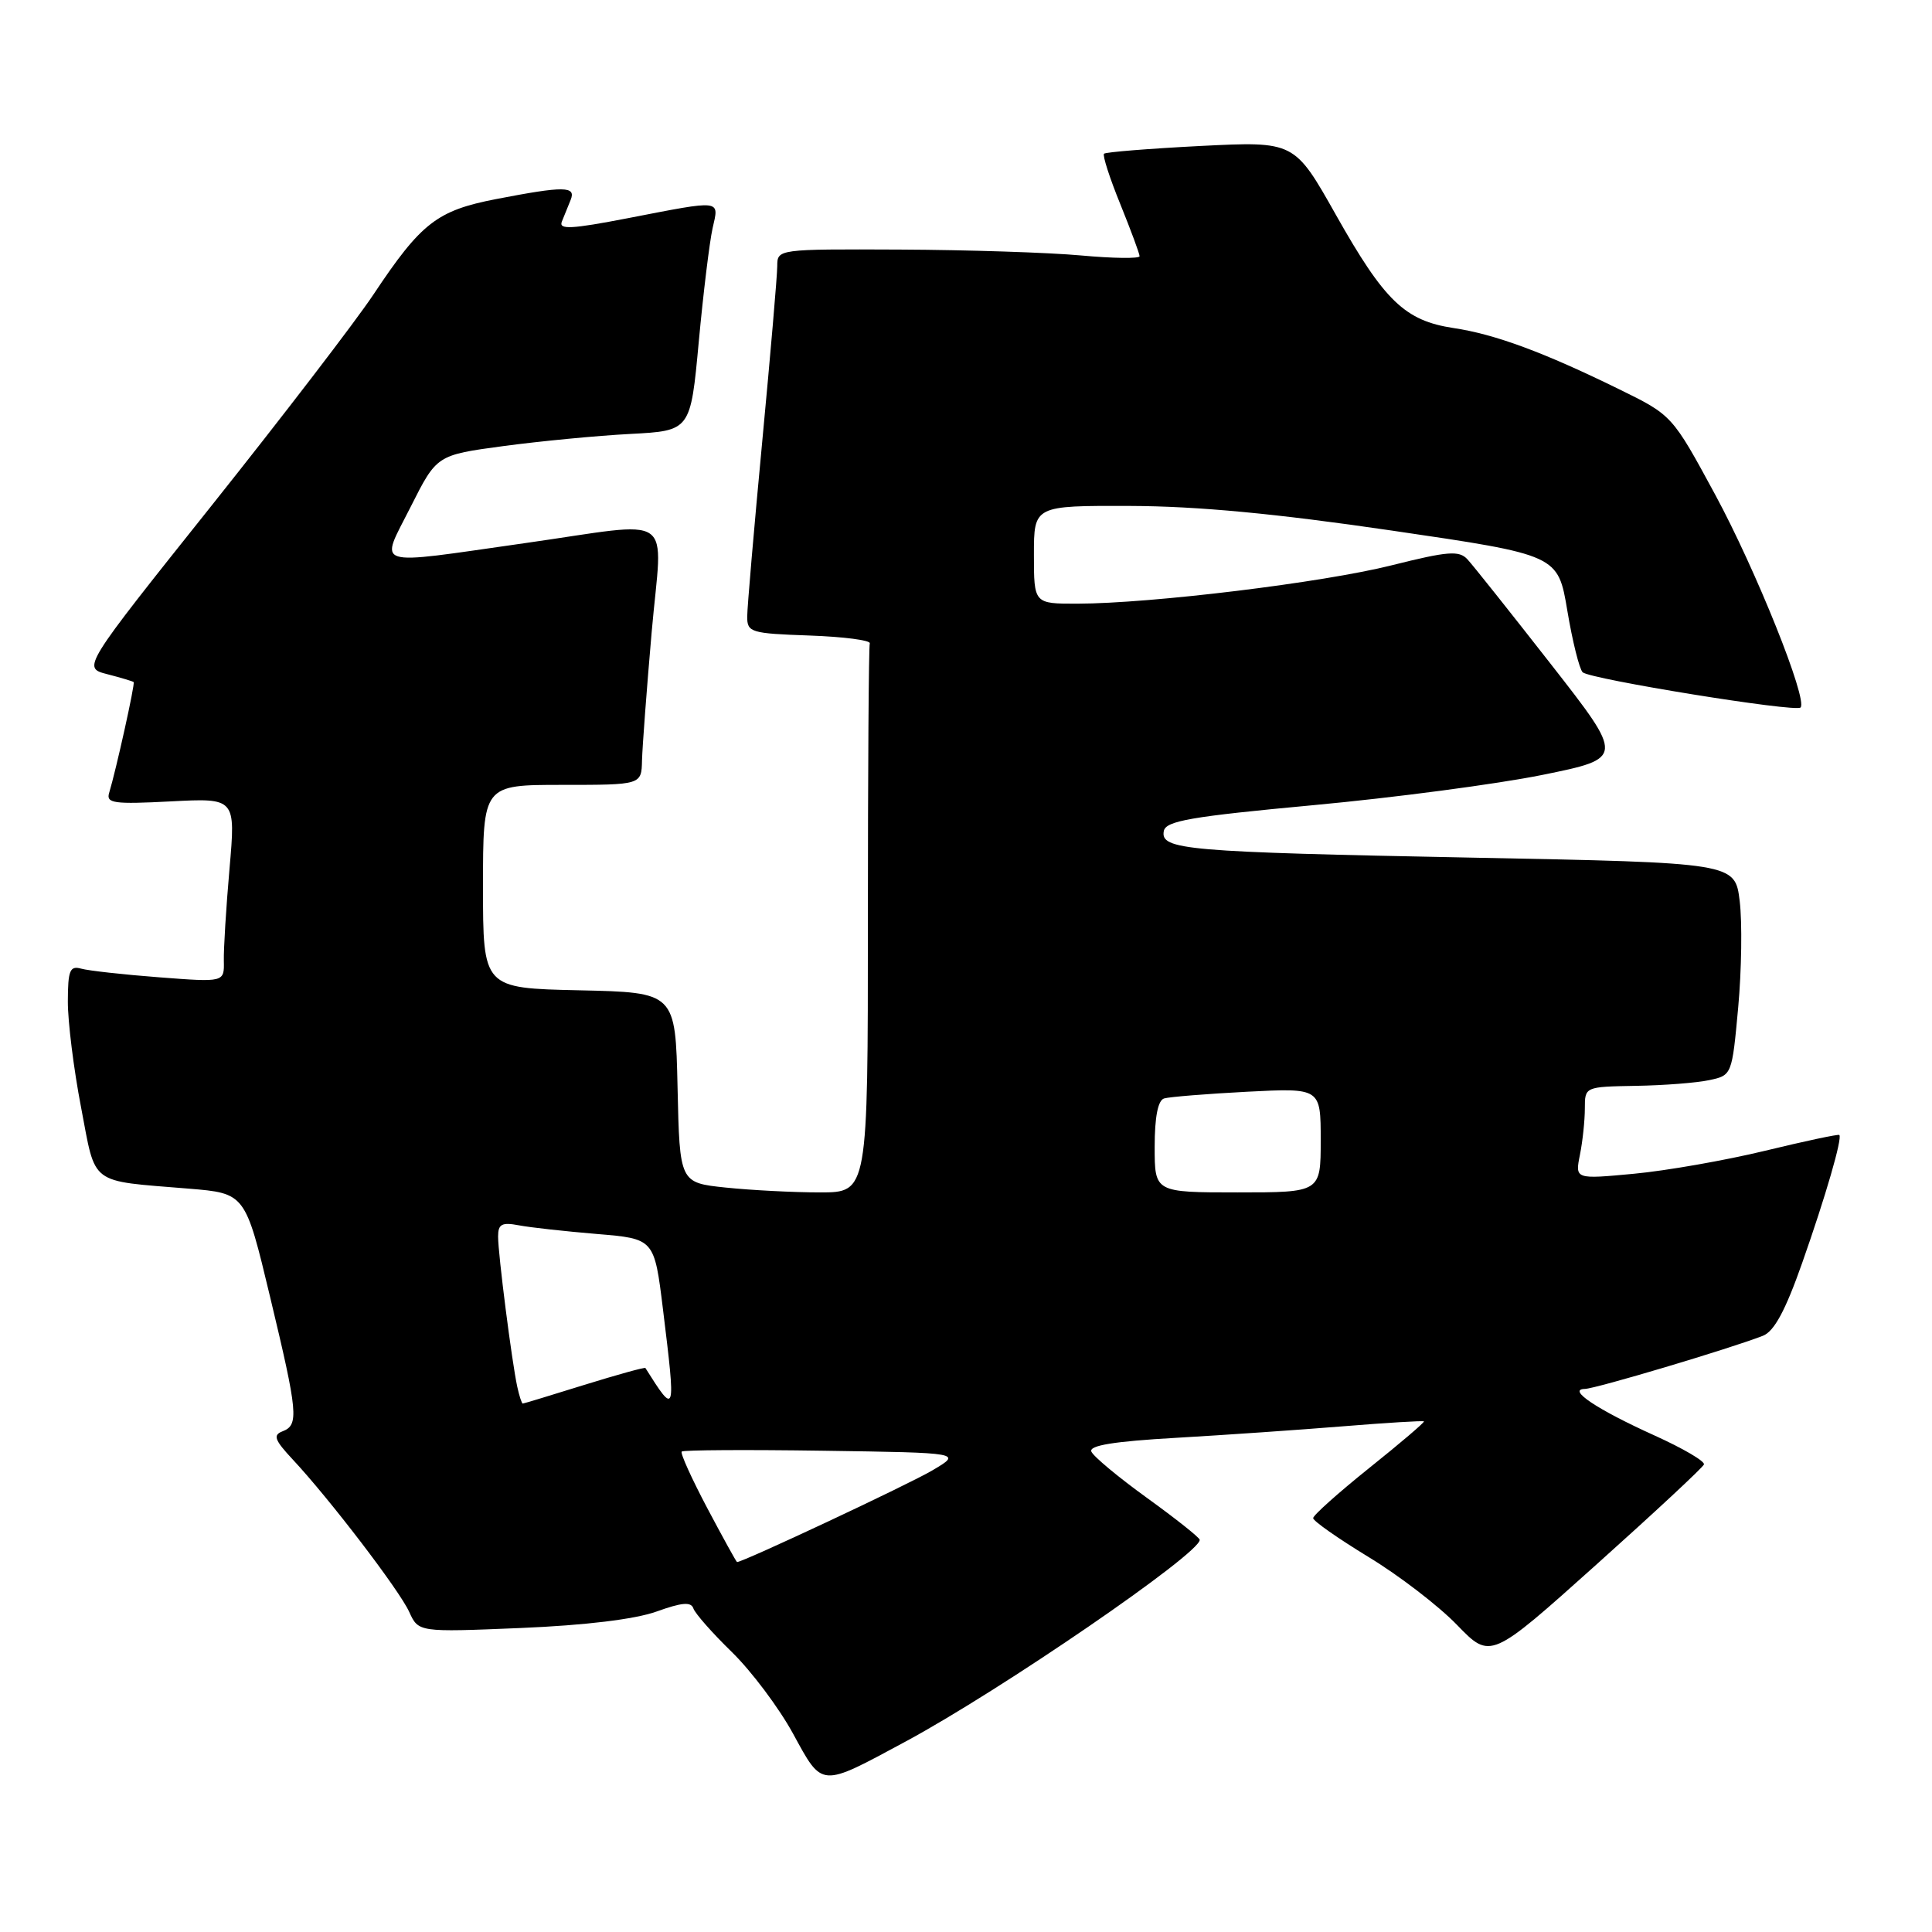 <?xml version="1.0" encoding="UTF-8" standalone="no"?>
<!DOCTYPE svg PUBLIC "-//W3C//DTD SVG 1.1//EN" "http://www.w3.org/Graphics/SVG/1.1/DTD/svg11.dtd" >
<svg xmlns="http://www.w3.org/2000/svg" xmlns:xlink="http://www.w3.org/1999/xlink" version="1.1" viewBox="0 0 256 256">
 <g >
 <path fill="currentColor"
d=" M 120.00 230.76 C 132.60 223.98 159.07 205.82 158.97 204.03 C 158.95 203.74 155.82 201.25 152.01 198.50 C 148.20 195.75 144.87 192.98 144.61 192.34 C 144.28 191.53 147.59 190.99 155.82 190.52 C 162.24 190.15 172.22 189.46 177.99 188.99 C 183.75 188.52 188.56 188.23 188.68 188.34 C 188.79 188.46 185.54 191.23 181.44 194.51 C 177.35 197.79 174.00 200.78 174.00 201.16 C 174.00 201.54 177.30 203.85 181.32 206.30 C 185.35 208.74 190.64 212.80 193.07 215.32 C 197.50 219.89 197.50 219.89 211.50 207.34 C 219.20 200.44 225.63 194.46 225.78 194.05 C 225.94 193.63 223.01 191.92 219.28 190.23 C 211.62 186.77 207.59 184.08 210.00 184.04 C 211.43 184.01 229.17 178.72 233.59 177.00 C 235.09 176.42 236.58 173.65 238.80 167.34 C 241.92 158.48 244.14 150.81 243.72 150.39 C 243.59 150.26 239.17 151.20 233.89 152.48 C 228.60 153.76 220.78 155.13 216.49 155.53 C 208.70 156.26 208.70 156.26 209.35 153.01 C 209.71 151.22 210.00 148.46 210.00 146.87 C 210.00 144.00 210.01 144.00 216.75 143.88 C 220.46 143.82 224.85 143.48 226.50 143.12 C 229.48 142.49 229.50 142.43 230.32 133.49 C 230.77 128.55 230.86 122.21 230.52 119.41 C 229.90 114.32 229.90 114.32 194.98 113.64 C 157.09 112.90 153.74 112.61 154.21 110.12 C 154.47 108.77 157.78 108.20 174.01 106.69 C 184.73 105.70 198.39 103.89 204.37 102.68 C 215.24 100.47 215.24 100.47 205.49 87.99 C 200.12 81.12 195.15 74.87 194.44 74.11 C 193.34 72.92 191.85 73.04 184.43 74.90 C 175.29 77.20 152.55 79.97 142.75 79.99 C 137.00 80.00 137.00 80.00 137.00 73.50 C 137.00 67.00 137.00 67.00 149.75 67.04 C 158.70 67.07 169.05 68.05 184.47 70.31 C 206.44 73.53 206.44 73.53 207.68 80.92 C 208.36 84.99 209.28 88.66 209.71 89.08 C 210.67 89.99 237.93 94.41 238.58 93.75 C 239.58 92.75 232.66 75.50 227.27 65.54 C 221.57 55.02 221.57 55.02 214.53 51.57 C 204.54 46.67 198.10 44.29 192.62 43.47 C 186.16 42.50 183.45 39.89 177.01 28.46 C 171.52 18.72 171.52 18.72 159.10 19.34 C 152.28 19.69 146.51 20.15 146.29 20.37 C 146.07 20.59 147.04 23.60 148.45 27.06 C 149.85 30.52 151.00 33.62 151.00 33.95 C 151.00 34.28 147.51 34.24 143.25 33.85 C 138.99 33.46 128.19 33.11 119.25 33.07 C 103.05 33.00 103.00 33.01 102.99 35.25 C 102.99 36.49 102.09 46.95 101.00 58.50 C 99.91 70.05 99.01 80.49 99.01 81.71 C 99.00 83.79 99.49 83.94 107.25 84.21 C 111.79 84.37 115.39 84.84 115.25 85.25 C 115.11 85.66 115.00 102.20 115.00 122.00 C 115.00 158.00 115.00 158.00 108.65 158.00 C 105.15 158.00 99.54 157.71 96.18 157.36 C 90.06 156.72 90.06 156.72 89.78 144.11 C 89.50 131.50 89.50 131.50 76.75 131.22 C 64.00 130.94 64.00 130.94 64.00 117.47 C 64.00 104.00 64.00 104.00 74.50 104.00 C 85.00 104.00 85.00 104.00 85.07 100.75 C 85.12 98.96 85.69 91.31 86.35 83.75 C 87.77 67.57 89.93 69.08 69.47 71.98 C 48.98 74.89 50.31 75.32 54.42 67.15 C 57.87 60.30 57.87 60.30 66.69 59.11 C 71.53 58.46 79.10 57.73 83.50 57.50 C 91.50 57.08 91.50 57.08 92.59 45.29 C 93.19 38.81 94.02 32.04 94.42 30.25 C 95.29 26.41 95.80 26.47 83.20 28.91 C 75.71 30.36 74.00 30.45 74.45 29.36 C 74.75 28.61 75.27 27.32 75.61 26.50 C 76.36 24.65 74.80 24.63 65.73 26.38 C 57.90 27.90 55.81 29.52 49.50 39.00 C 47.12 42.58 37.46 55.17 28.04 66.99 C 10.90 88.48 10.90 88.48 14.20 89.33 C 16.02 89.80 17.59 90.27 17.71 90.38 C 17.92 90.59 15.37 102.08 14.46 105.07 C 14.04 106.44 15.10 106.58 22.61 106.19 C 31.23 105.74 31.23 105.74 30.41 115.12 C 29.96 120.28 29.62 125.77 29.66 127.33 C 29.72 130.16 29.72 130.16 21.11 129.50 C 16.37 129.14 11.71 128.62 10.75 128.35 C 9.26 127.94 9.00 128.58 8.99 132.68 C 8.98 135.33 9.76 141.65 10.74 146.72 C 12.74 157.20 11.68 156.40 25.00 157.50 C 32.50 158.12 32.50 158.12 35.78 171.81 C 39.49 187.28 39.63 188.82 37.43 189.66 C 36.14 190.16 36.38 190.81 38.78 193.38 C 43.64 198.58 52.91 210.70 54.22 213.58 C 55.45 216.28 55.45 216.28 68.97 215.72 C 77.58 215.36 84.13 214.56 86.99 213.54 C 90.35 212.33 91.57 212.22 91.88 213.13 C 92.10 213.79 94.39 216.39 96.98 218.91 C 99.57 221.44 103.22 226.30 105.09 229.73 C 109.03 236.93 108.60 236.90 120.00 230.76 Z  M 93.72 199.84 C 91.65 195.92 90.12 192.55 90.33 192.34 C 90.54 192.13 98.99 192.08 109.11 192.23 C 127.50 192.50 127.50 192.50 123.53 194.84 C 120.39 196.70 98.32 207.05 97.66 206.98 C 97.57 206.97 95.80 203.76 93.72 199.84 Z  M 68.54 183.75 C 67.83 180.50 66.00 166.21 66.00 163.85 C 66.00 162.20 66.49 161.93 68.75 162.36 C 70.26 162.65 74.92 163.16 79.10 163.51 C 86.70 164.14 86.70 164.14 87.85 173.51 C 89.57 187.54 89.54 187.65 85.52 181.27 C 85.44 181.14 81.80 182.15 77.44 183.50 C 73.07 184.86 69.40 185.98 69.27 185.98 C 69.14 185.99 68.81 184.99 68.54 183.75 Z  M 153.00 151.97 C 153.00 148.02 153.43 145.80 154.25 145.55 C 154.94 145.34 159.89 144.94 165.25 144.66 C 175.00 144.16 175.00 144.16 175.00 151.08 C 175.00 158.00 175.00 158.00 164.00 158.00 C 153.00 158.00 153.00 158.00 153.00 151.97 Z "/>
</g>
</svg>